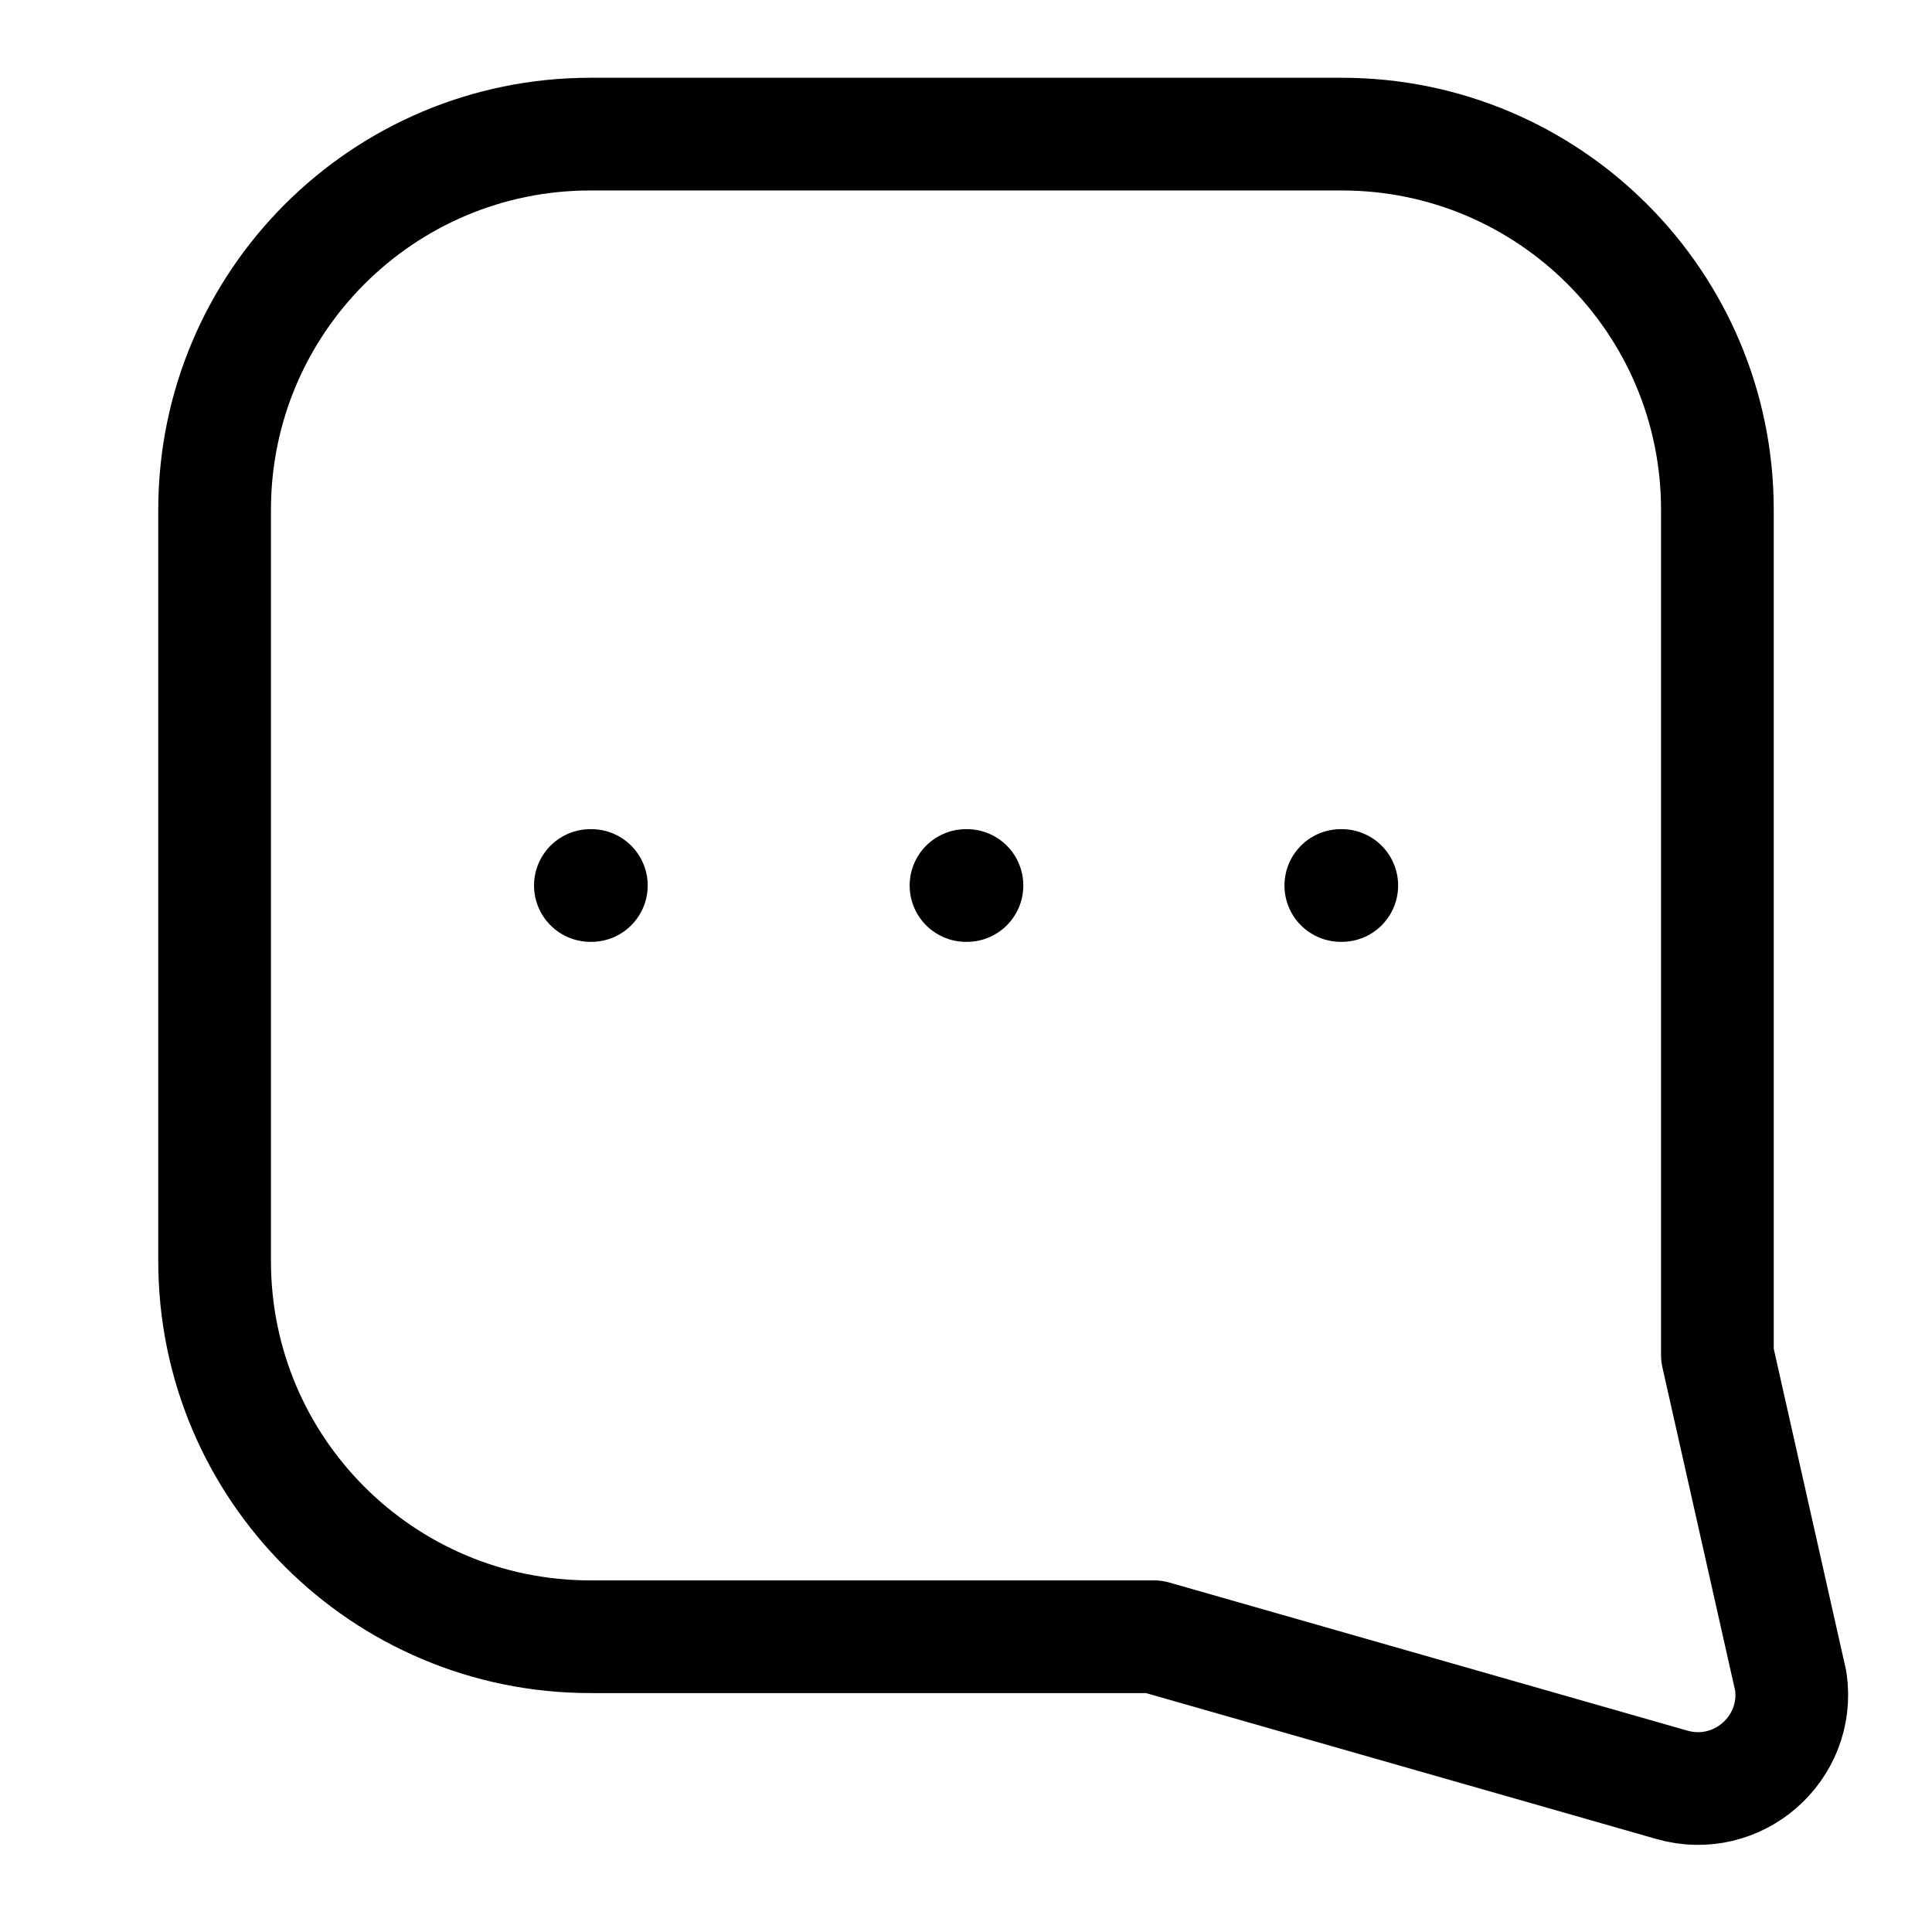 <svg width="12" height="12" viewBox="0 0 12 12" fill="none" xmlns="http://www.w3.org/2000/svg">
<path d="M3.667 5.5H3.673M6 5.5H6.006M8.328 5.5H8.334M1.333 3.166C1.333 1.878 2.378 0.833 3.667 0.833H8.334C9.622 0.833 10.667 1.878 10.667 3.166V8.416L11.123 10.443C11.183 10.861 10.792 11.202 10.385 11.086L7.167 10.166H3.667C2.378 10.166 1.333 9.122 1.333 7.833V3.166Z" stroke="black" stroke-width="0.7" stroke-linecap="round" stroke-linejoin="round"/>
</svg>
